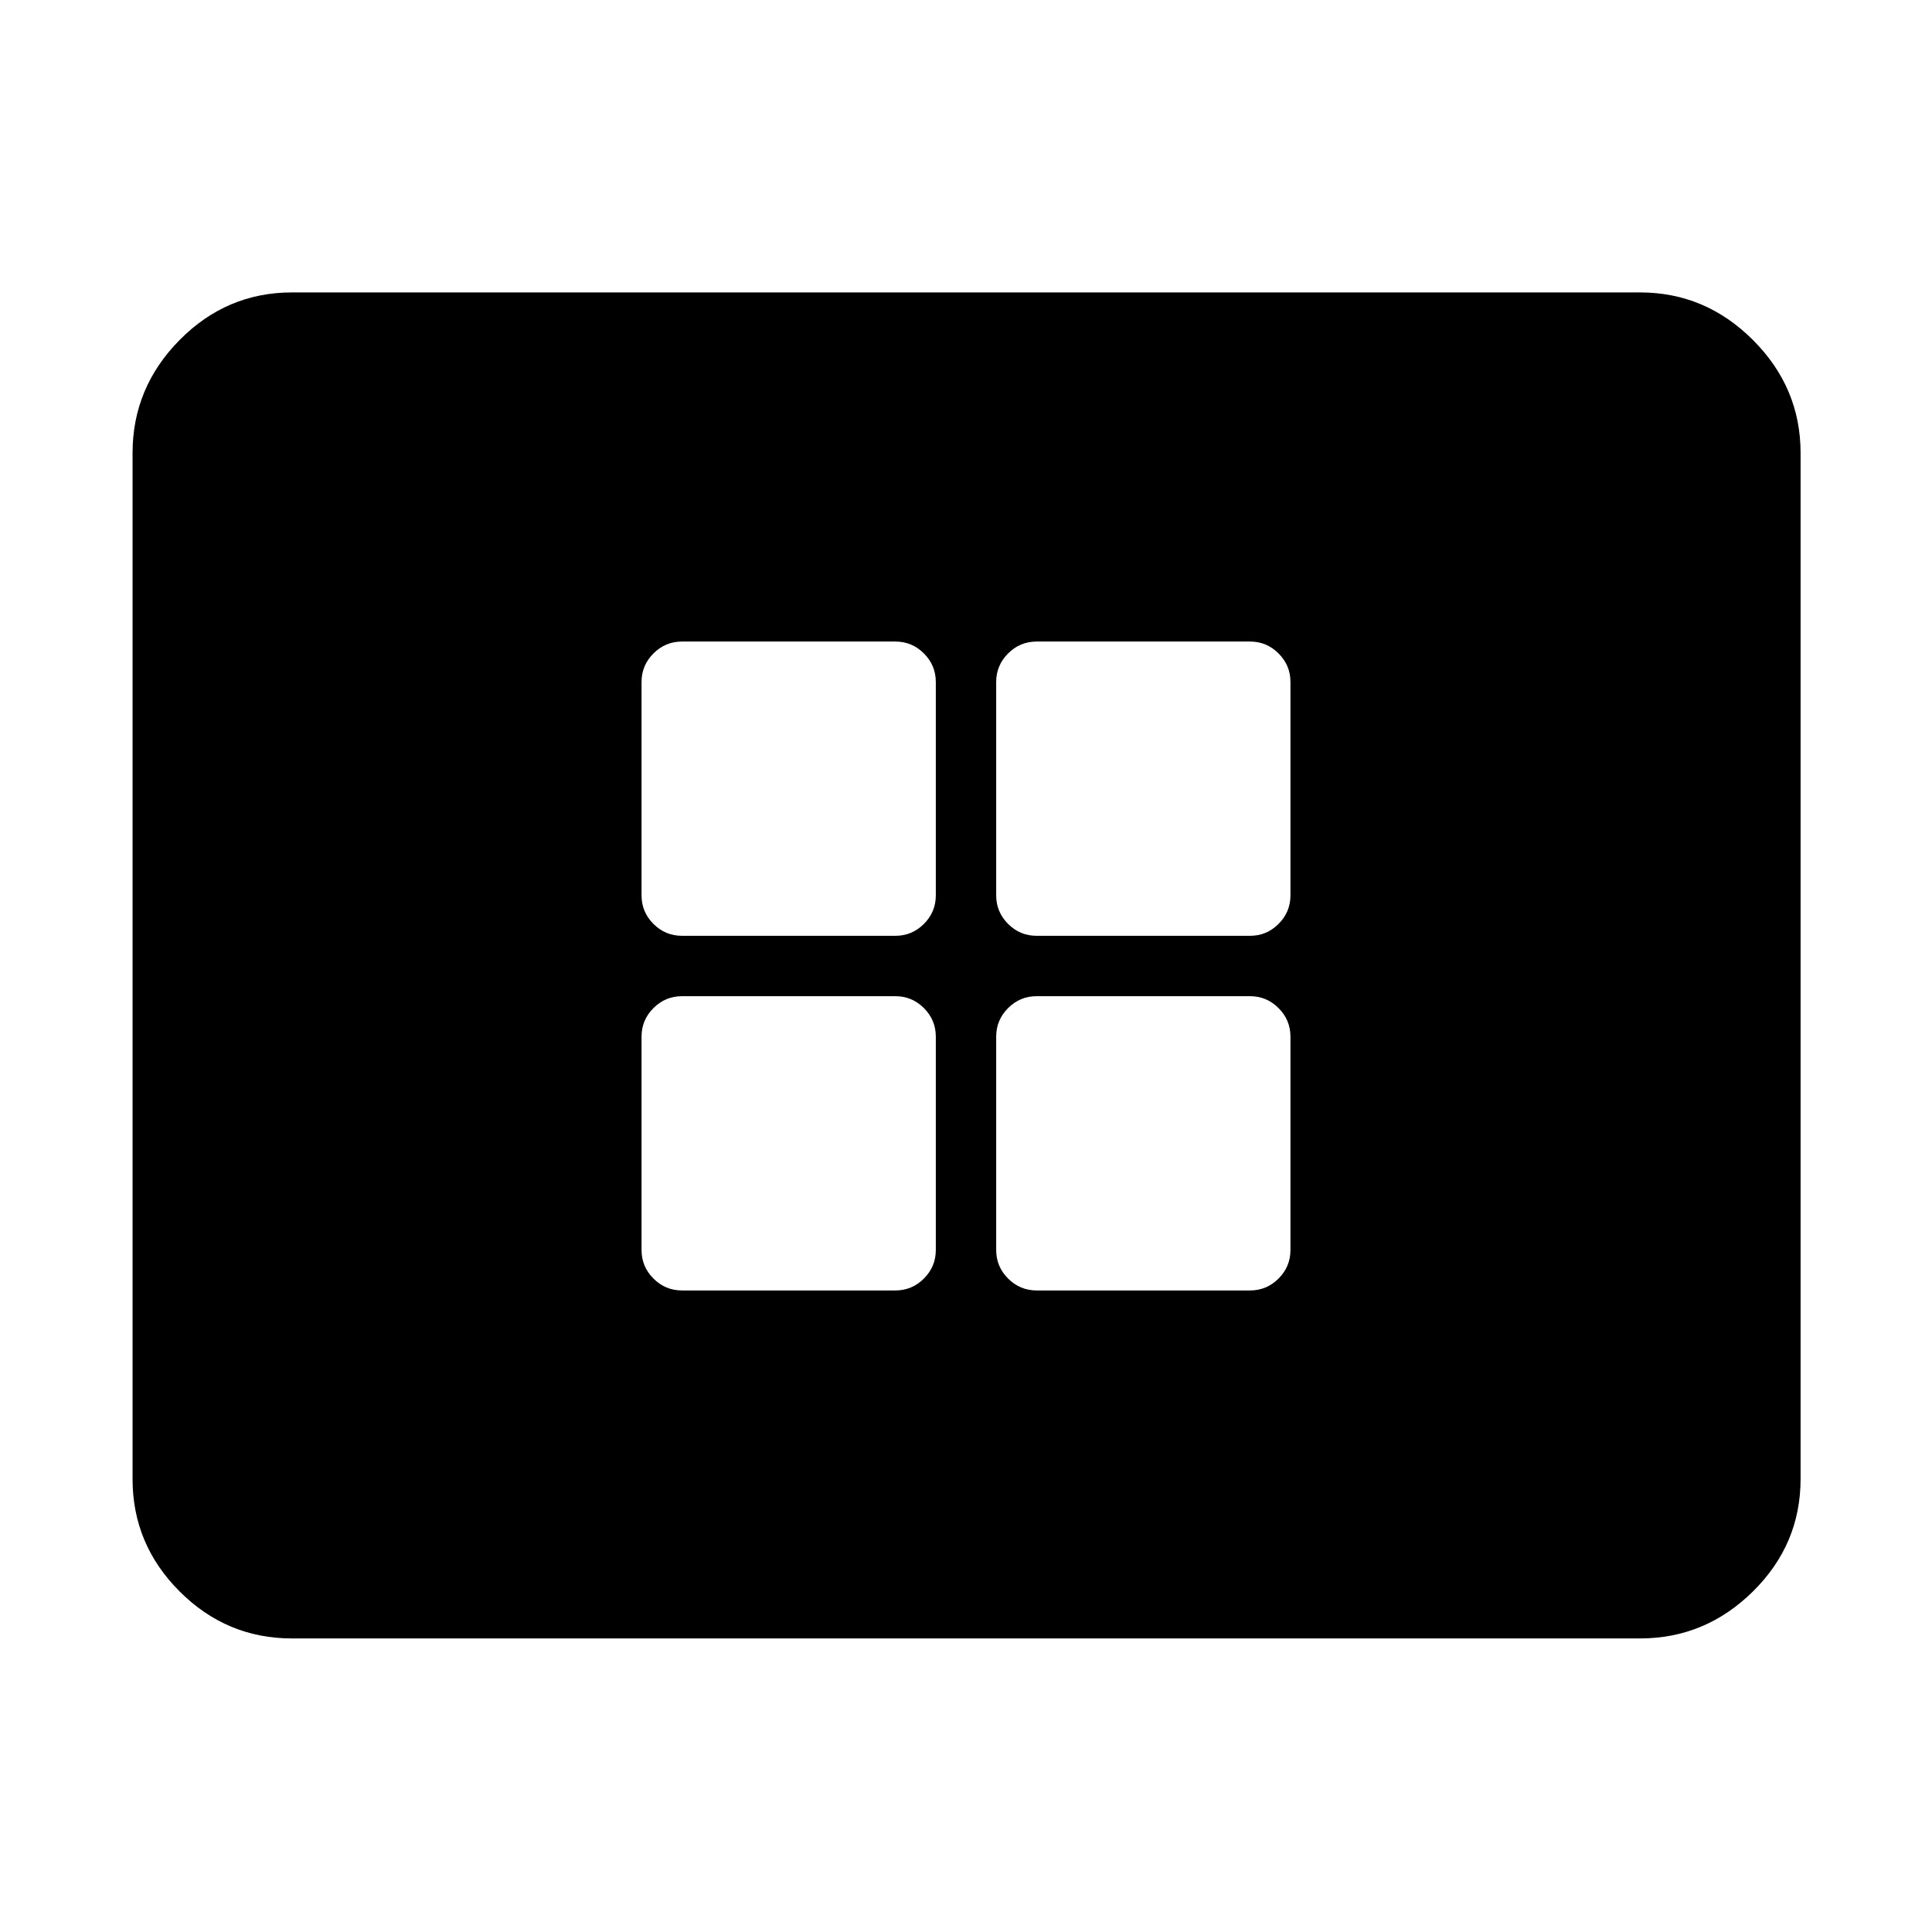 <svg xmlns="http://www.w3.org/2000/svg" width="48" height="48" viewBox="0 96 960 960"><path d="M338.87 561h106.043q8.261 0 14.174-5.913T465 540.913V434.87q0-8.261-5.913-14.175-5.913-5.913-14.174-5.913H338.87q-8.261 0-14.175 5.913-5.913 5.914-5.913 14.175v106.043q0 8.261 5.913 14.174Q330.609 561 338.87 561Zm176.217 0H621.13q8.261 0 14.175-5.913 5.913-5.913 5.913-14.174V434.87q0-8.261-5.913-14.175-5.914-5.913-14.175-5.913H515.087q-8.261 0-14.174 5.913Q495 426.609 495 434.87v106.043q0 8.261 5.913 14.174T515.087 561ZM338.87 737.218h106.043q8.261 0 14.174-5.913Q465 725.391 465 717.13V611.087q0-8.261-5.913-14.174T444.913 591H338.87q-8.261 0-14.175 5.913-5.913 5.913-5.913 14.174V717.13q0 8.261 5.913 14.175 5.914 5.913 14.175 5.913Zm176.217 0H621.13q8.261 0 14.175-5.913 5.913-5.914 5.913-14.175V611.087q0-8.261-5.913-14.174Q629.391 591 621.13 591H515.087q-8.261 0-14.174 5.913T495 611.087V717.13q0 8.261 5.913 14.175 5.913 5.913 14.174 5.913Zm-370 172.913q-32.478 0-55.848-23.37-23.37-23.37-23.37-55.848V321.087q0-32.478 23.37-56.131 23.37-23.652 55.848-23.652h669.826q32.478 0 56.131 23.652 23.652 23.653 23.652 56.131v509.826q0 32.478-23.652 55.848-23.653 23.37-56.131 23.37H145.087Z"/></svg>